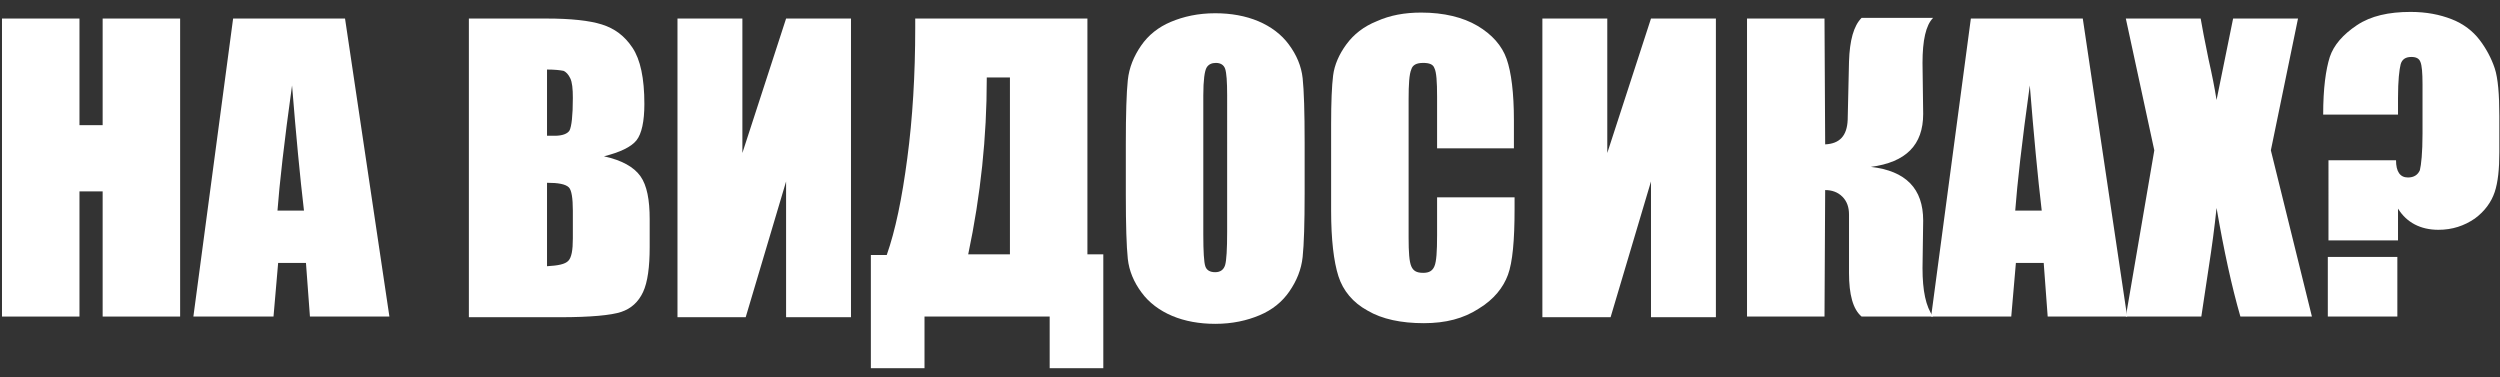 <?xml version="1.0" encoding="utf-8"?>
<!-- Generator: Adobe Illustrator 19.2.1, SVG Export Plug-In . SVG Version: 6.00 Build 0)  -->
<svg version="1.1" id="Layer_1" xmlns="http://www.w3.org/2000/svg" xmlns:xlink="http://www.w3.org/1999/xlink" x="0px" y="0px"
	 width="377.5px" height="57px" viewBox="0 0 377.5 57" style="enable-background:new 0 0 377.5 57;" xml:space="preserve">
<rect x="0" y="0" width="377.5" height="57" fill="#333333" stroke="none"/>
<style type="text/css">
	.st0{fill:#FFFFFF;}
</style>
<g>
	<path class="st0" d="M27.2,2.8v45H15.5V28.9H12v18.9H0.3v-45H12v16.1h3.5V2.8H27.2z"/>
	<path class="st0" d="M52.1,2.8l6.7,45h-12l-0.6-8.1H42l-0.7,8.1H29.2l6-45H52.1z M45.9,31.8c-0.6-5.1-1.2-11.4-1.8-18.9
		c-1.2,8.6-1.9,14.9-2.2,18.9H45.9z"/>
	<path class="st0" d="M70.8,2.8h11.7c3.7,0,6.5,0.3,8.4,0.9c1.9,0.6,3.4,1.7,4.6,3.5c1.2,1.8,1.8,4.6,1.8,8.5c0,2.6-0.4,4.5-1.2,5.5
		c-0.8,1-2.5,1.8-4.9,2.4c2.7,0.6,4.5,1.6,5.5,3c1,1.4,1.4,3.6,1.4,6.5v4.2c0,3-0.3,5.3-1,6.8c-0.7,1.5-1.8,2.5-3.3,3
		c-1.5,0.5-4.6,0.8-9.3,0.8H70.8V2.8z M82.6,10.5v10c0.5,0,0.9,0,1.2,0c1.1,0,1.9-0.3,2.2-0.8c0.3-0.6,0.5-2.2,0.5-4.9
		c0-1.4-0.1-2.4-0.4-3c-0.3-0.6-0.6-0.9-1-1.1C84.6,10.6,83.8,10.5,82.6,10.5z M82.6,27.6v12.6c1.7-0.1,2.7-0.3,3.2-0.8
		c0.5-0.5,0.7-1.6,0.7-3.4v-4.2c0-1.9-0.2-3.1-0.6-3.5C85.4,27.8,84.3,27.6,82.6,27.6z"/>
	<path class="st0" d="M128.5,47.9h-9.8V27.4l-6.1,20.5h-10.3V2.8h9.8v20.3l6.6-20.3h9.8V47.9z"/>
	<path class="st0" d="M166.6,55.6h-8.1v-7.8h-18.9v7.8h-8.1V38.5h2.4c1.3-3.7,2.3-8.5,3.1-14.6c0.8-6,1.2-12.6,1.2-19.7V2.8h26v35.6
		h2.4V55.6z M152.5,38.4V11.7H149V12c0,8.6-0.9,17.4-2.8,26.4H152.5z"/>
	<path class="st0" d="M197,29.2c0,4.5-0.1,7.7-0.3,9.6c-0.2,1.9-0.9,3.6-2,5.2c-1.1,1.6-2.6,2.8-4.5,3.6c-1.9,0.8-4.1,1.3-6.7,1.3
		c-2.4,0-4.6-0.4-6.5-1.2c-1.9-0.8-3.5-2-4.6-3.5c-1.2-1.6-1.9-3.3-2.1-5.1c-0.2-1.9-0.3-5.1-0.3-9.7v-7.7c0-4.5,0.1-7.7,0.3-9.6
		c0.2-1.9,0.9-3.6,2-5.2c1.1-1.6,2.6-2.8,4.5-3.6c1.9-0.8,4.1-1.3,6.7-1.3c2.4,0,4.6,0.4,6.5,1.2c1.9,0.8,3.5,2,4.6,3.5
		c1.2,1.6,1.9,3.3,2.1,5.1c0.2,1.9,0.3,5.1,0.3,9.7V29.2z M185.3,14.4c0-2.1-0.1-3.4-0.3-4c-0.2-0.6-0.7-0.9-1.4-0.9
		c-0.6,0-1.1,0.2-1.4,0.7c-0.3,0.5-0.5,1.9-0.5,4.2v21c0,2.6,0.1,4.2,0.3,4.8c0.2,0.6,0.7,0.9,1.5,0.9c0.8,0,1.3-0.4,1.5-1.1
		c0.2-0.7,0.3-2.4,0.3-5V14.4z"/>
	<path class="st0" d="M228.7,22.4H217v-7.8c0-2.3-0.1-3.7-0.4-4.3c-0.2-0.6-0.8-0.8-1.7-0.8c-1,0-1.6,0.3-1.8,1
		c-0.3,0.7-0.4,2.2-0.4,4.5v20.9c0,2.2,0.1,3.6,0.4,4.3c0.3,0.7,0.8,1,1.8,1c0.9,0,1.4-0.3,1.7-1c0.3-0.7,0.4-2.2,0.4-4.7v-5.7h11.7
		v1.8c0,4.7-0.3,8-1,9.9c-0.7,1.9-2.1,3.7-4.4,5.1c-2.3,1.5-5,2.2-8.3,2.2c-3.4,0-6.3-0.6-8.5-1.9c-2.2-1.2-3.7-3-4.4-5.2
		c-0.7-2.2-1.1-5.5-1.1-9.9V18.7c0-3.2,0.1-5.7,0.3-7.3c0.2-1.6,0.9-3.2,2-4.7c1.1-1.5,2.6-2.7,4.6-3.5c2-0.9,4.2-1.3,6.7-1.3
		c3.4,0,6.3,0.7,8.5,2s3.7,3,4.4,5c0.7,2,1.1,5.1,1.1,9.3V22.4z"/>
	<path class="st0" d="M259.1,47.9h-9.8V27.4l-6.1,20.5h-10.3V2.8h9.8v20.3l6.6-20.3h9.8V47.9z"/>
	<path class="st0" d="M263.8,2.8h11.7l0.1,19c2.2-0.1,3.3-1.3,3.4-3.7l0.2-8.8c0.1-3.2,0.7-5.4,1.9-6.6h10.8
		c-1.1,1.1-1.6,3.4-1.6,6.8l0.1,7.7c0,4.7-2.6,7.3-7.9,8c5.3,0.6,7.9,3.3,7.9,8.1l-0.1,7.2c0,3.4,0.5,5.8,1.6,7.3h-10.8
		c-1.3-1.1-1.9-3.3-1.9-6.6v-8.8c0-1.1-0.3-2-1-2.7c-0.7-0.7-1.6-1-2.6-1l-0.1,19.1h-11.7V2.8z"/>
	<path class="st0" d="M314.5,2.8l6.7,45h-12l-0.6-8.1h-4.2l-0.7,8.1h-12.1l6-45H314.5z M308.3,31.8c-0.6-5.1-1.2-11.4-1.8-18.9
		c-1.2,8.6-1.9,14.9-2.2,18.9H308.3z"/>
	<path class="st0" d="M347,2.8l-4.1,19.9l6.2,25.1h-10.8c-1.3-4.5-2.5-10-3.6-16.4c-0.3,2.9-0.7,5.9-1.2,9.1l-1.1,7.3h-11.4
		l4.3-25.1l-4.3-19.9h11.3c0.2,1.2,0.6,3.3,1.2,6.2c0.5,2.2,0.9,4.2,1.2,6.1l2.5-12.3H347z"/>
	<path class="st0" d="M362,17.3h-11.2c0-4,0.4-6.8,1-8.7c0.6-1.8,2-3.4,4.1-4.8c2.1-1.4,4.8-2,8.1-2c2.4,0,4.4,0.4,6.2,1.1
		c1.8,0.7,3.2,1.8,4.2,3.1c1,1.3,1.8,2.8,2.3,4.3c0.5,1.5,0.7,4,0.7,7.2v5.5c0,2.5-0.2,4.5-0.7,6c-0.5,1.5-1.5,2.9-3,4
		c-1.6,1.1-3.4,1.7-5.5,1.7c-2.7,0-4.8-1.1-6.1-3.2v4.8h-10.5V24.2h10.2c0,1.7,0.6,2.6,1.8,2.6c0.9,0,1.5-0.4,1.8-1.1
		c0.2-0.8,0.4-2.6,0.4-5.5v-7.5c0-1.7-0.1-2.8-0.3-3.3c-0.2-0.6-0.7-0.8-1.4-0.8c-0.9,0-1.4,0.4-1.6,1.1c-0.2,0.8-0.4,2.4-0.4,5.1
		V17.3z M362,38.8v9h-10.5v-9H362z"/>
</g>
</svg>
